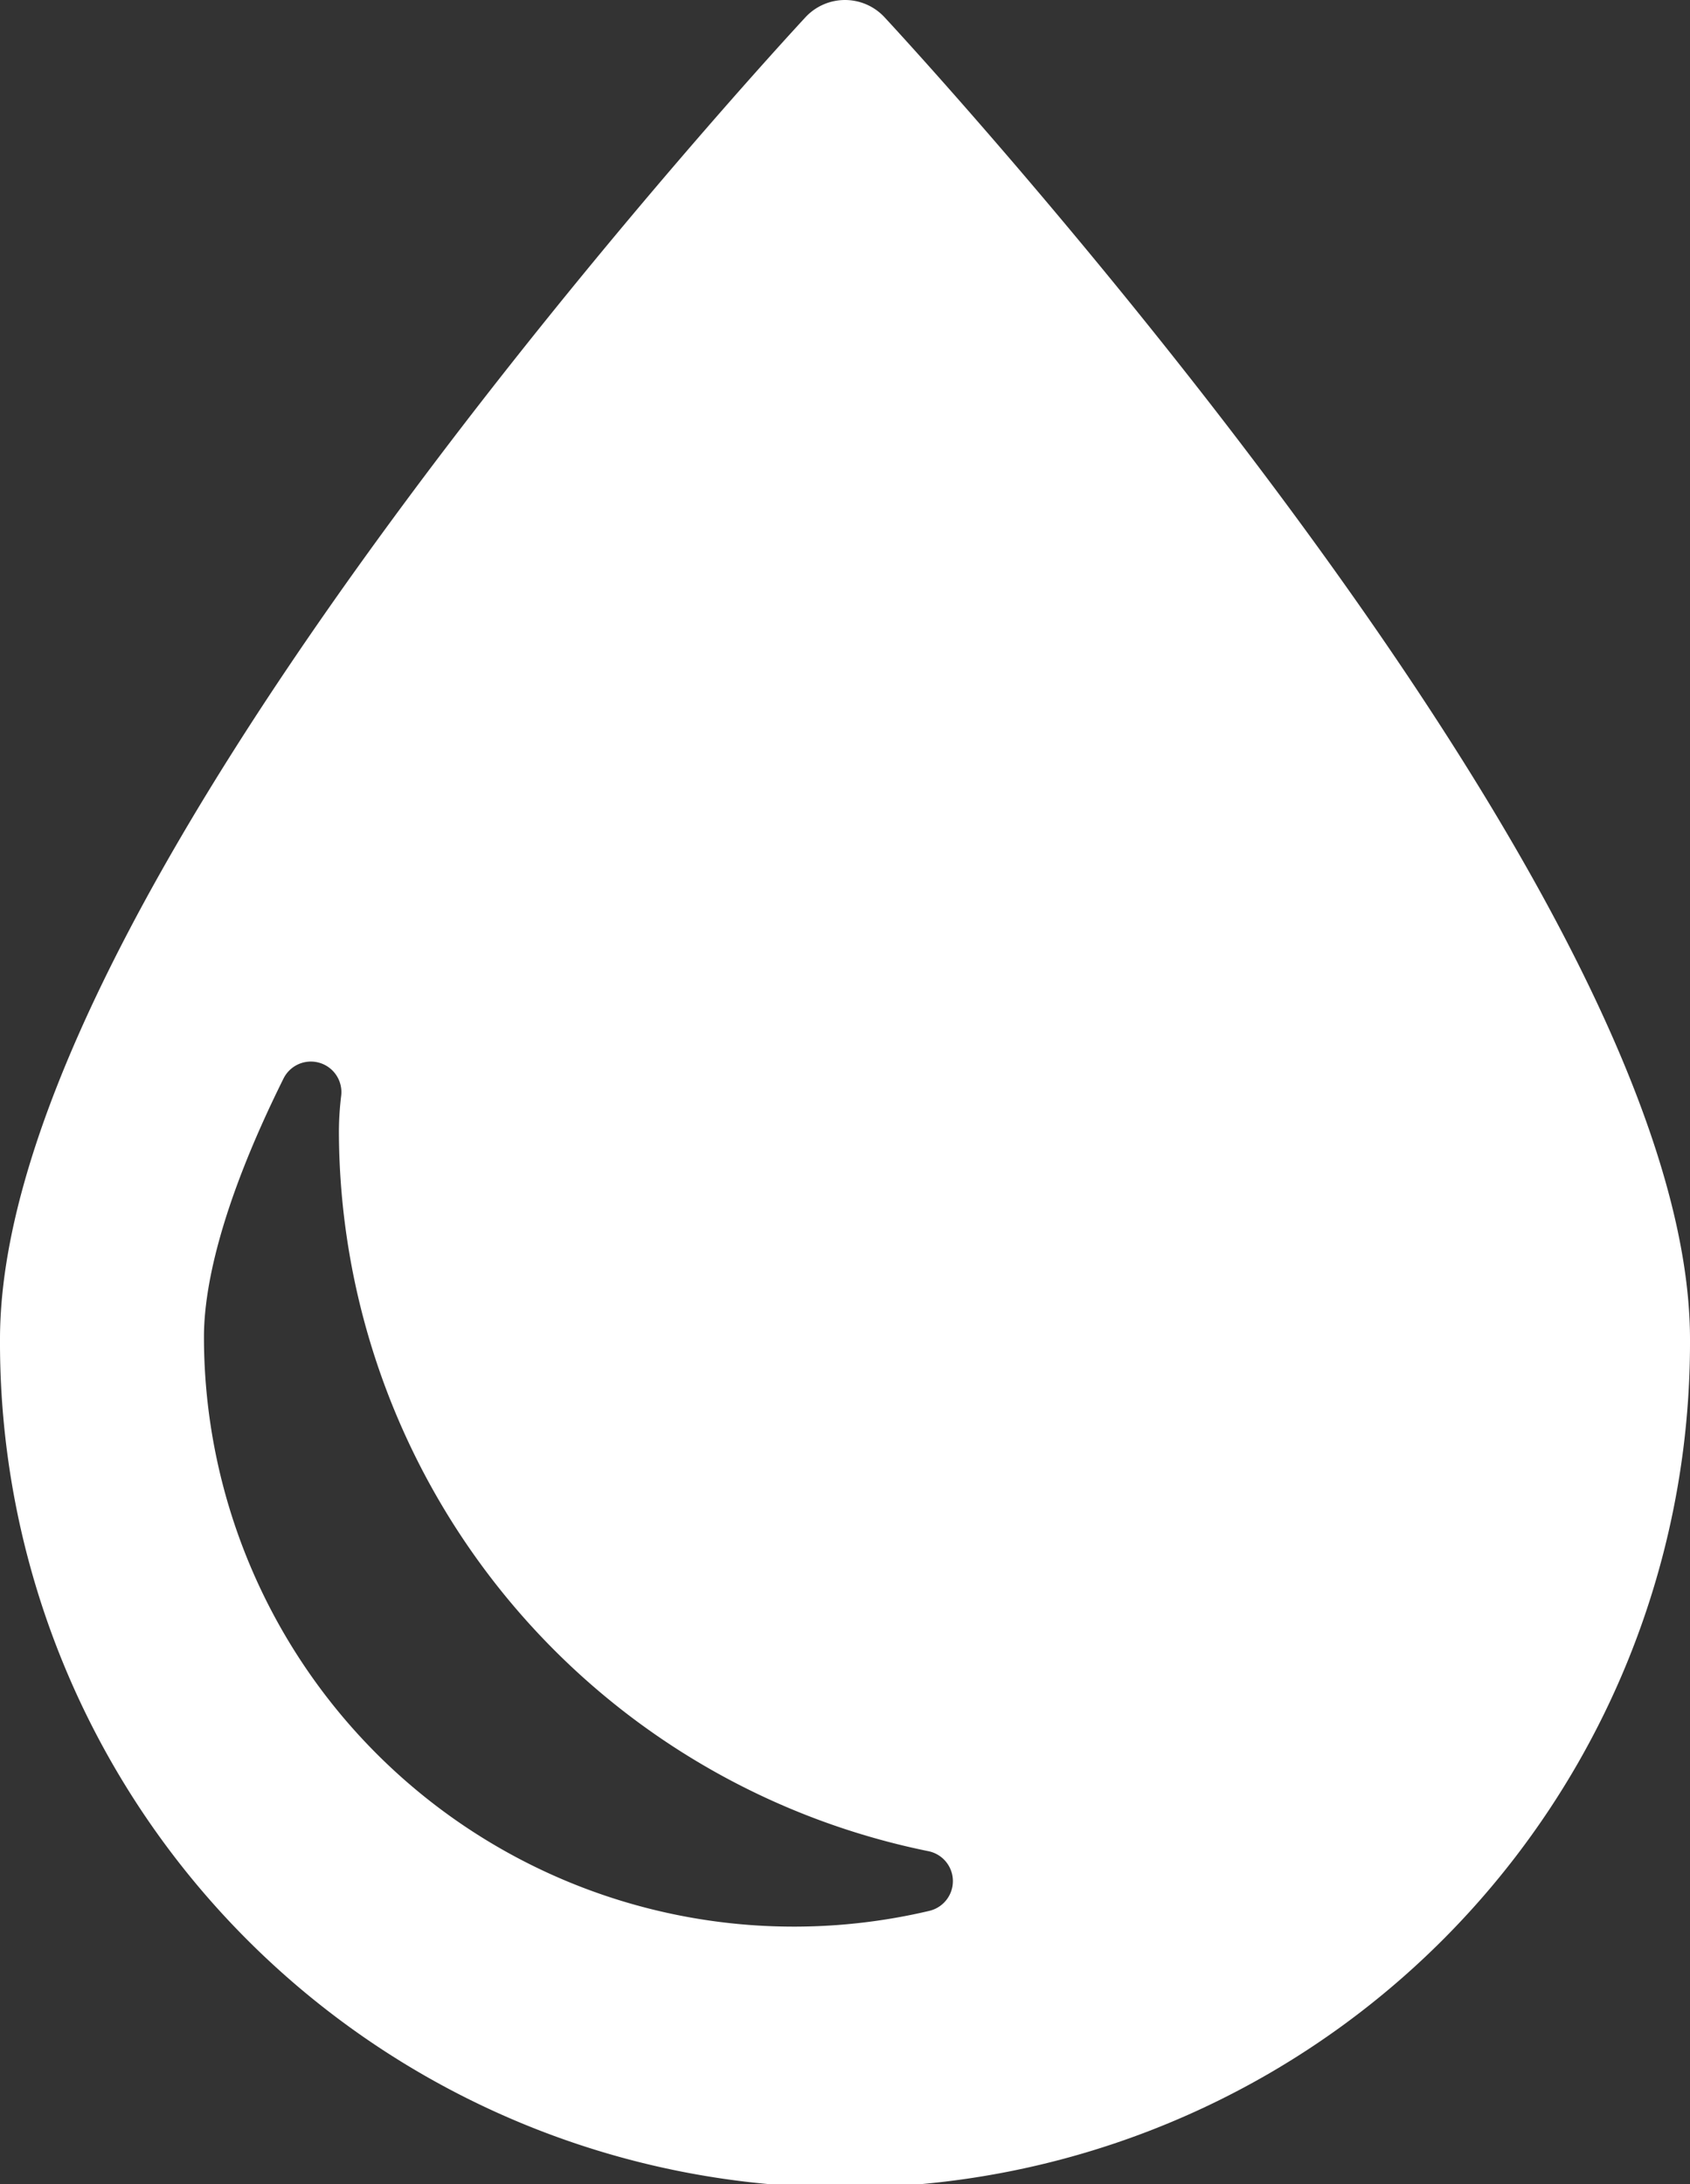<svg xmlns="http://www.w3.org/2000/svg" width="130.853" height="169.137" viewBox="0 0 130.853 169.137">
  <rect x="0" y="0" width="130.853" height="169.137" fill="#333333" stroke="none"/>
  <g id="water-drop-svgrepo-com" transform="translate(-45.841)">
    <path id="Trazado_857" data-name="Trazado 857" d="M145.247,38.77c-15.276-20.605-30.77-37.276-30.926-37.441a4.174,4.174,0,0,0-6.108,0c-.155.166-15.65,16.836-30.926,37.441C56.421,66.916,45.841,88.765,45.841,103.708a65.427,65.427,0,1,0,130.853,0C176.694,88.765,166.114,66.916,145.247,38.77ZM117.8,147.964a45.674,45.674,0,0,1-56.167-44.44c0-3.471,1.069-9.76,6.159-20.008a2.364,2.364,0,0,1,4.466,1.329,23.635,23.635,0,0,0-.176,2.759,57,57,0,0,0,45.64,55.739,2.365,2.365,0,0,1,.079,4.62Z" fill="#fff"/>
  </g>
</svg>
